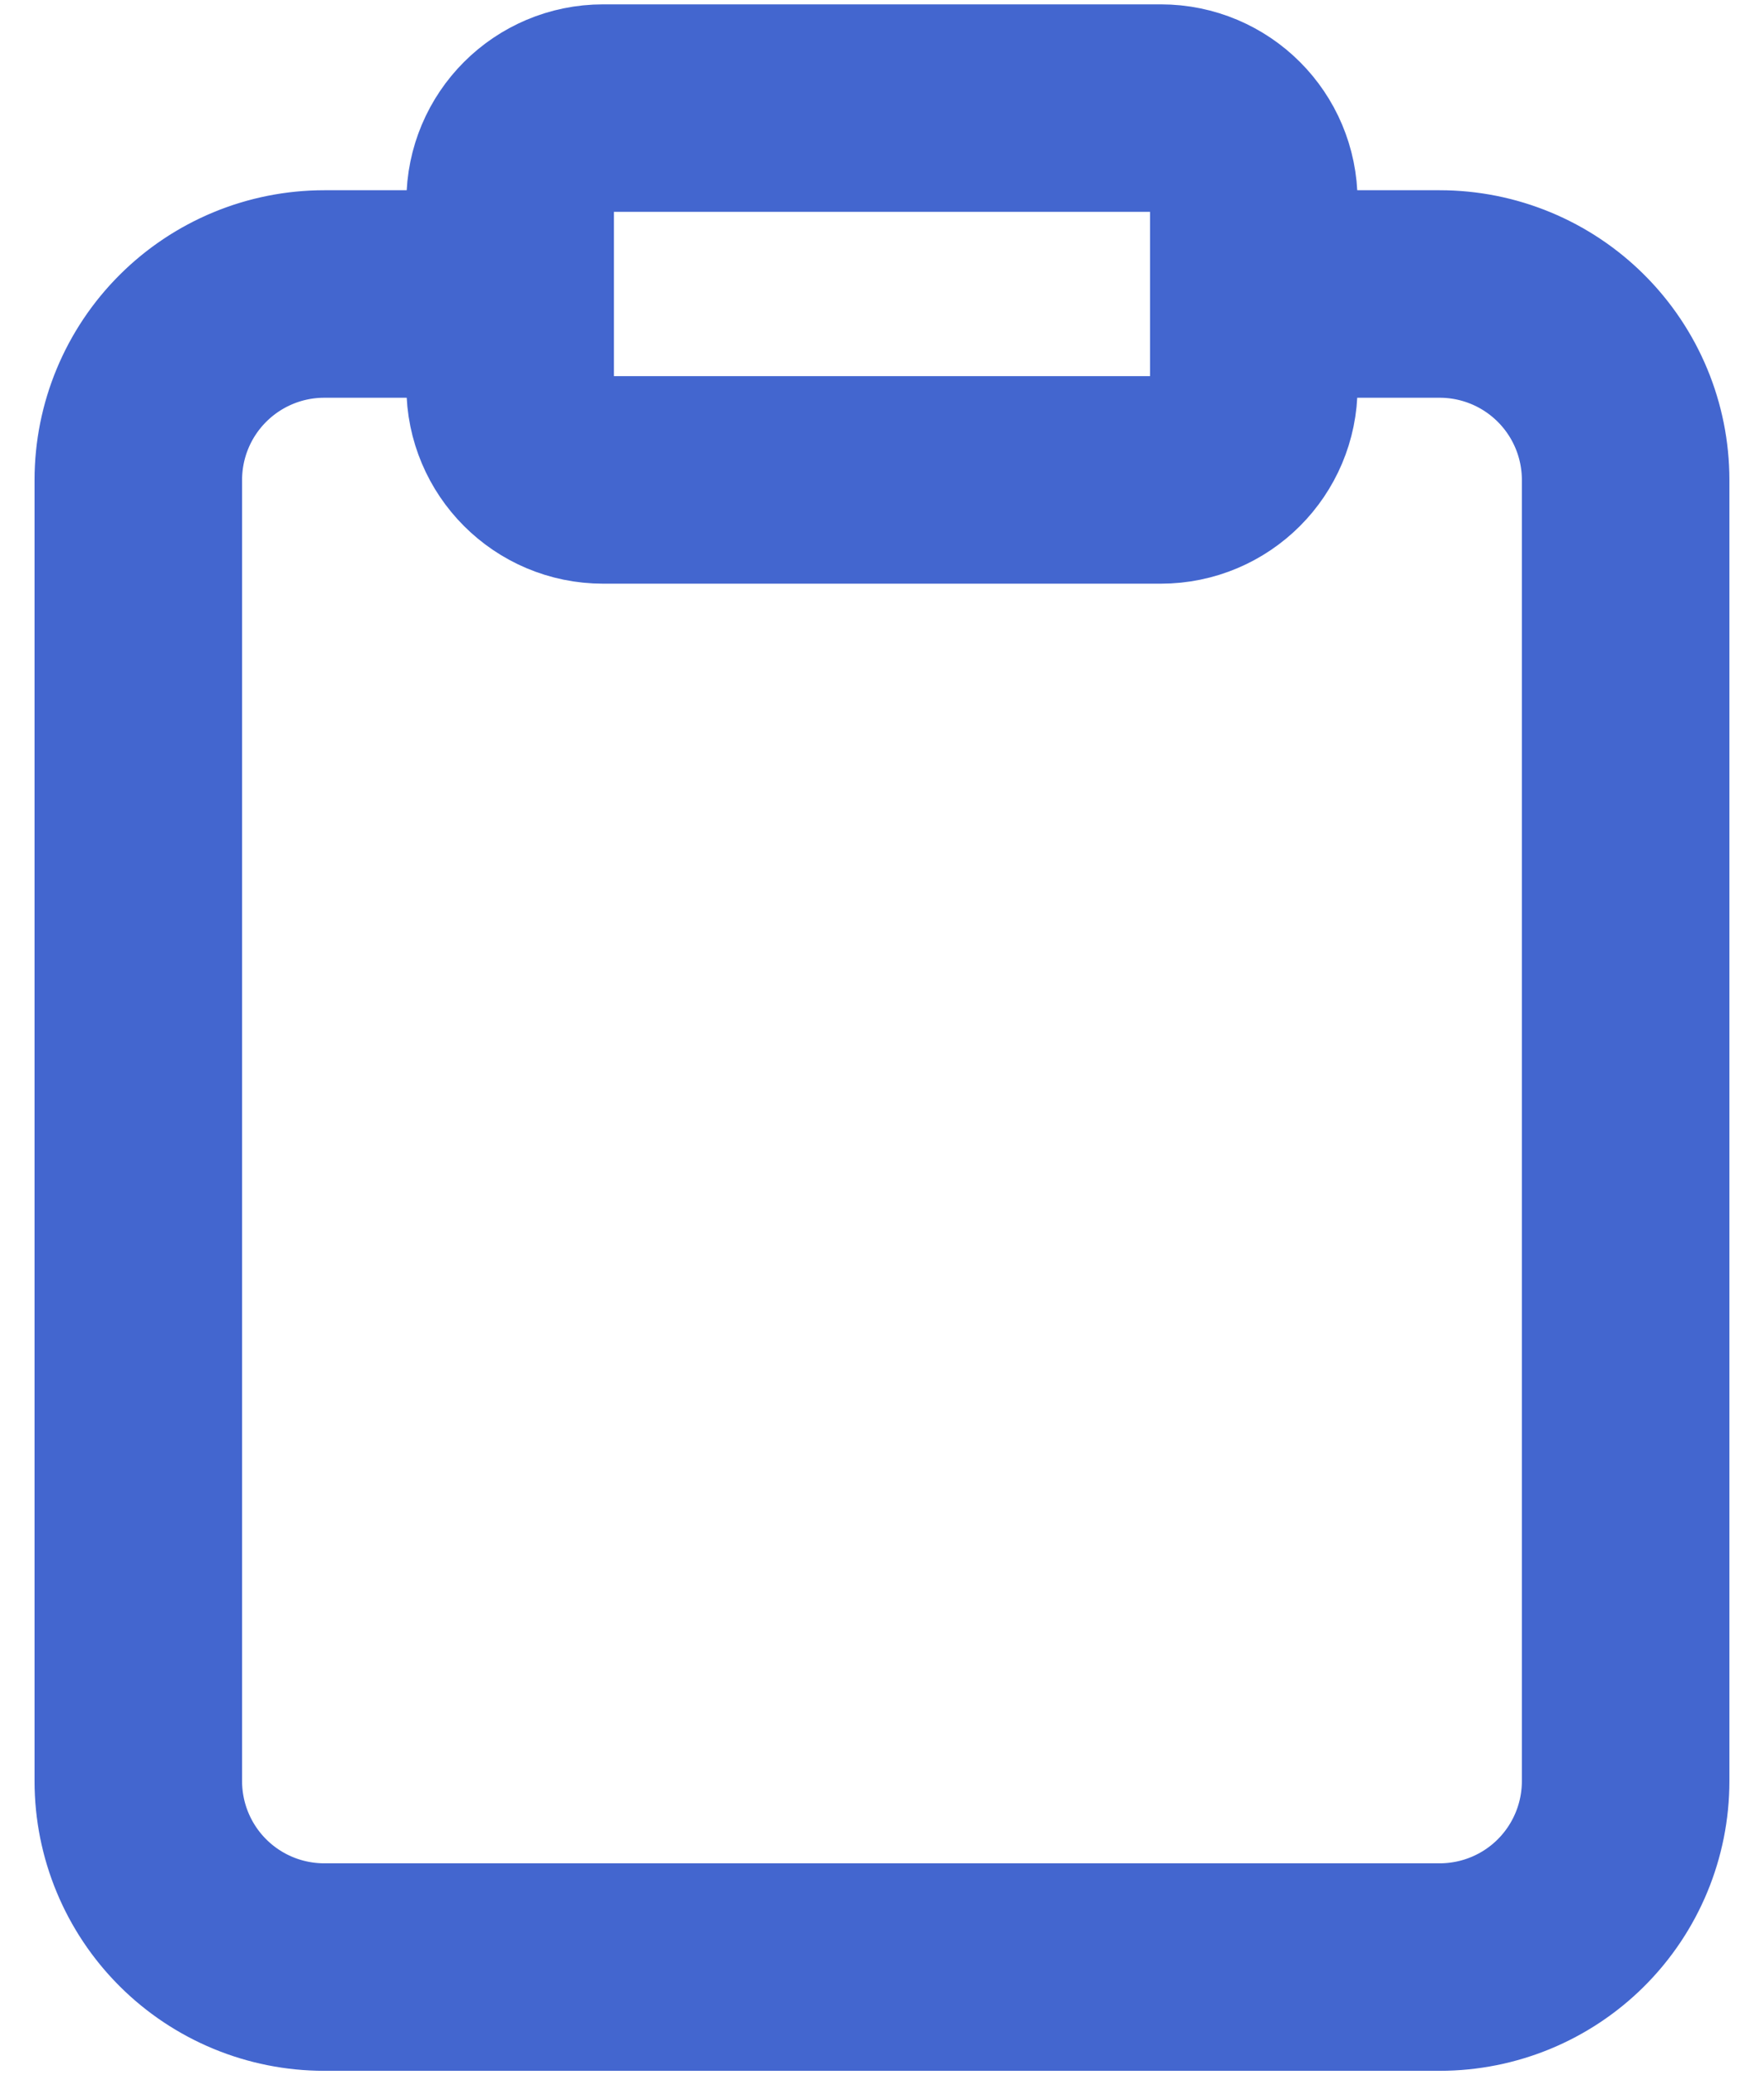 <svg width="34" height="40" viewBox="0 0 34 40" fill="none" xmlns="http://www.w3.org/2000/svg">
<path d="M24.166 5.667H27.749C28.7 5.667 29.611 6.045 30.283 6.717C30.955 7.389 31.333 8.3 31.333 9.251V34.334C31.333 35.284 30.955 36.196 30.283 36.868C29.611 37.54 28.7 37.917 27.749 37.917H6.249C5.299 37.917 4.388 37.54 3.716 36.868C3.044 36.196 2.666 35.284 2.666 34.334V9.251C2.666 8.3 3.044 7.389 3.716 6.717C4.388 6.045 5.299 5.667 6.249 5.667H9.833M11.624 2.084H22.374C23.364 2.084 24.166 2.886 24.166 3.876V7.459C24.166 8.448 23.364 9.251 22.374 9.251H11.624C10.635 9.251 9.833 8.448 9.833 7.459V3.876C9.833 2.886 10.635 2.084 11.624 2.084Z" stroke="#4366CF" stroke-width="4" stroke-linecap="round" stroke-linejoin="round"/>
</svg>
